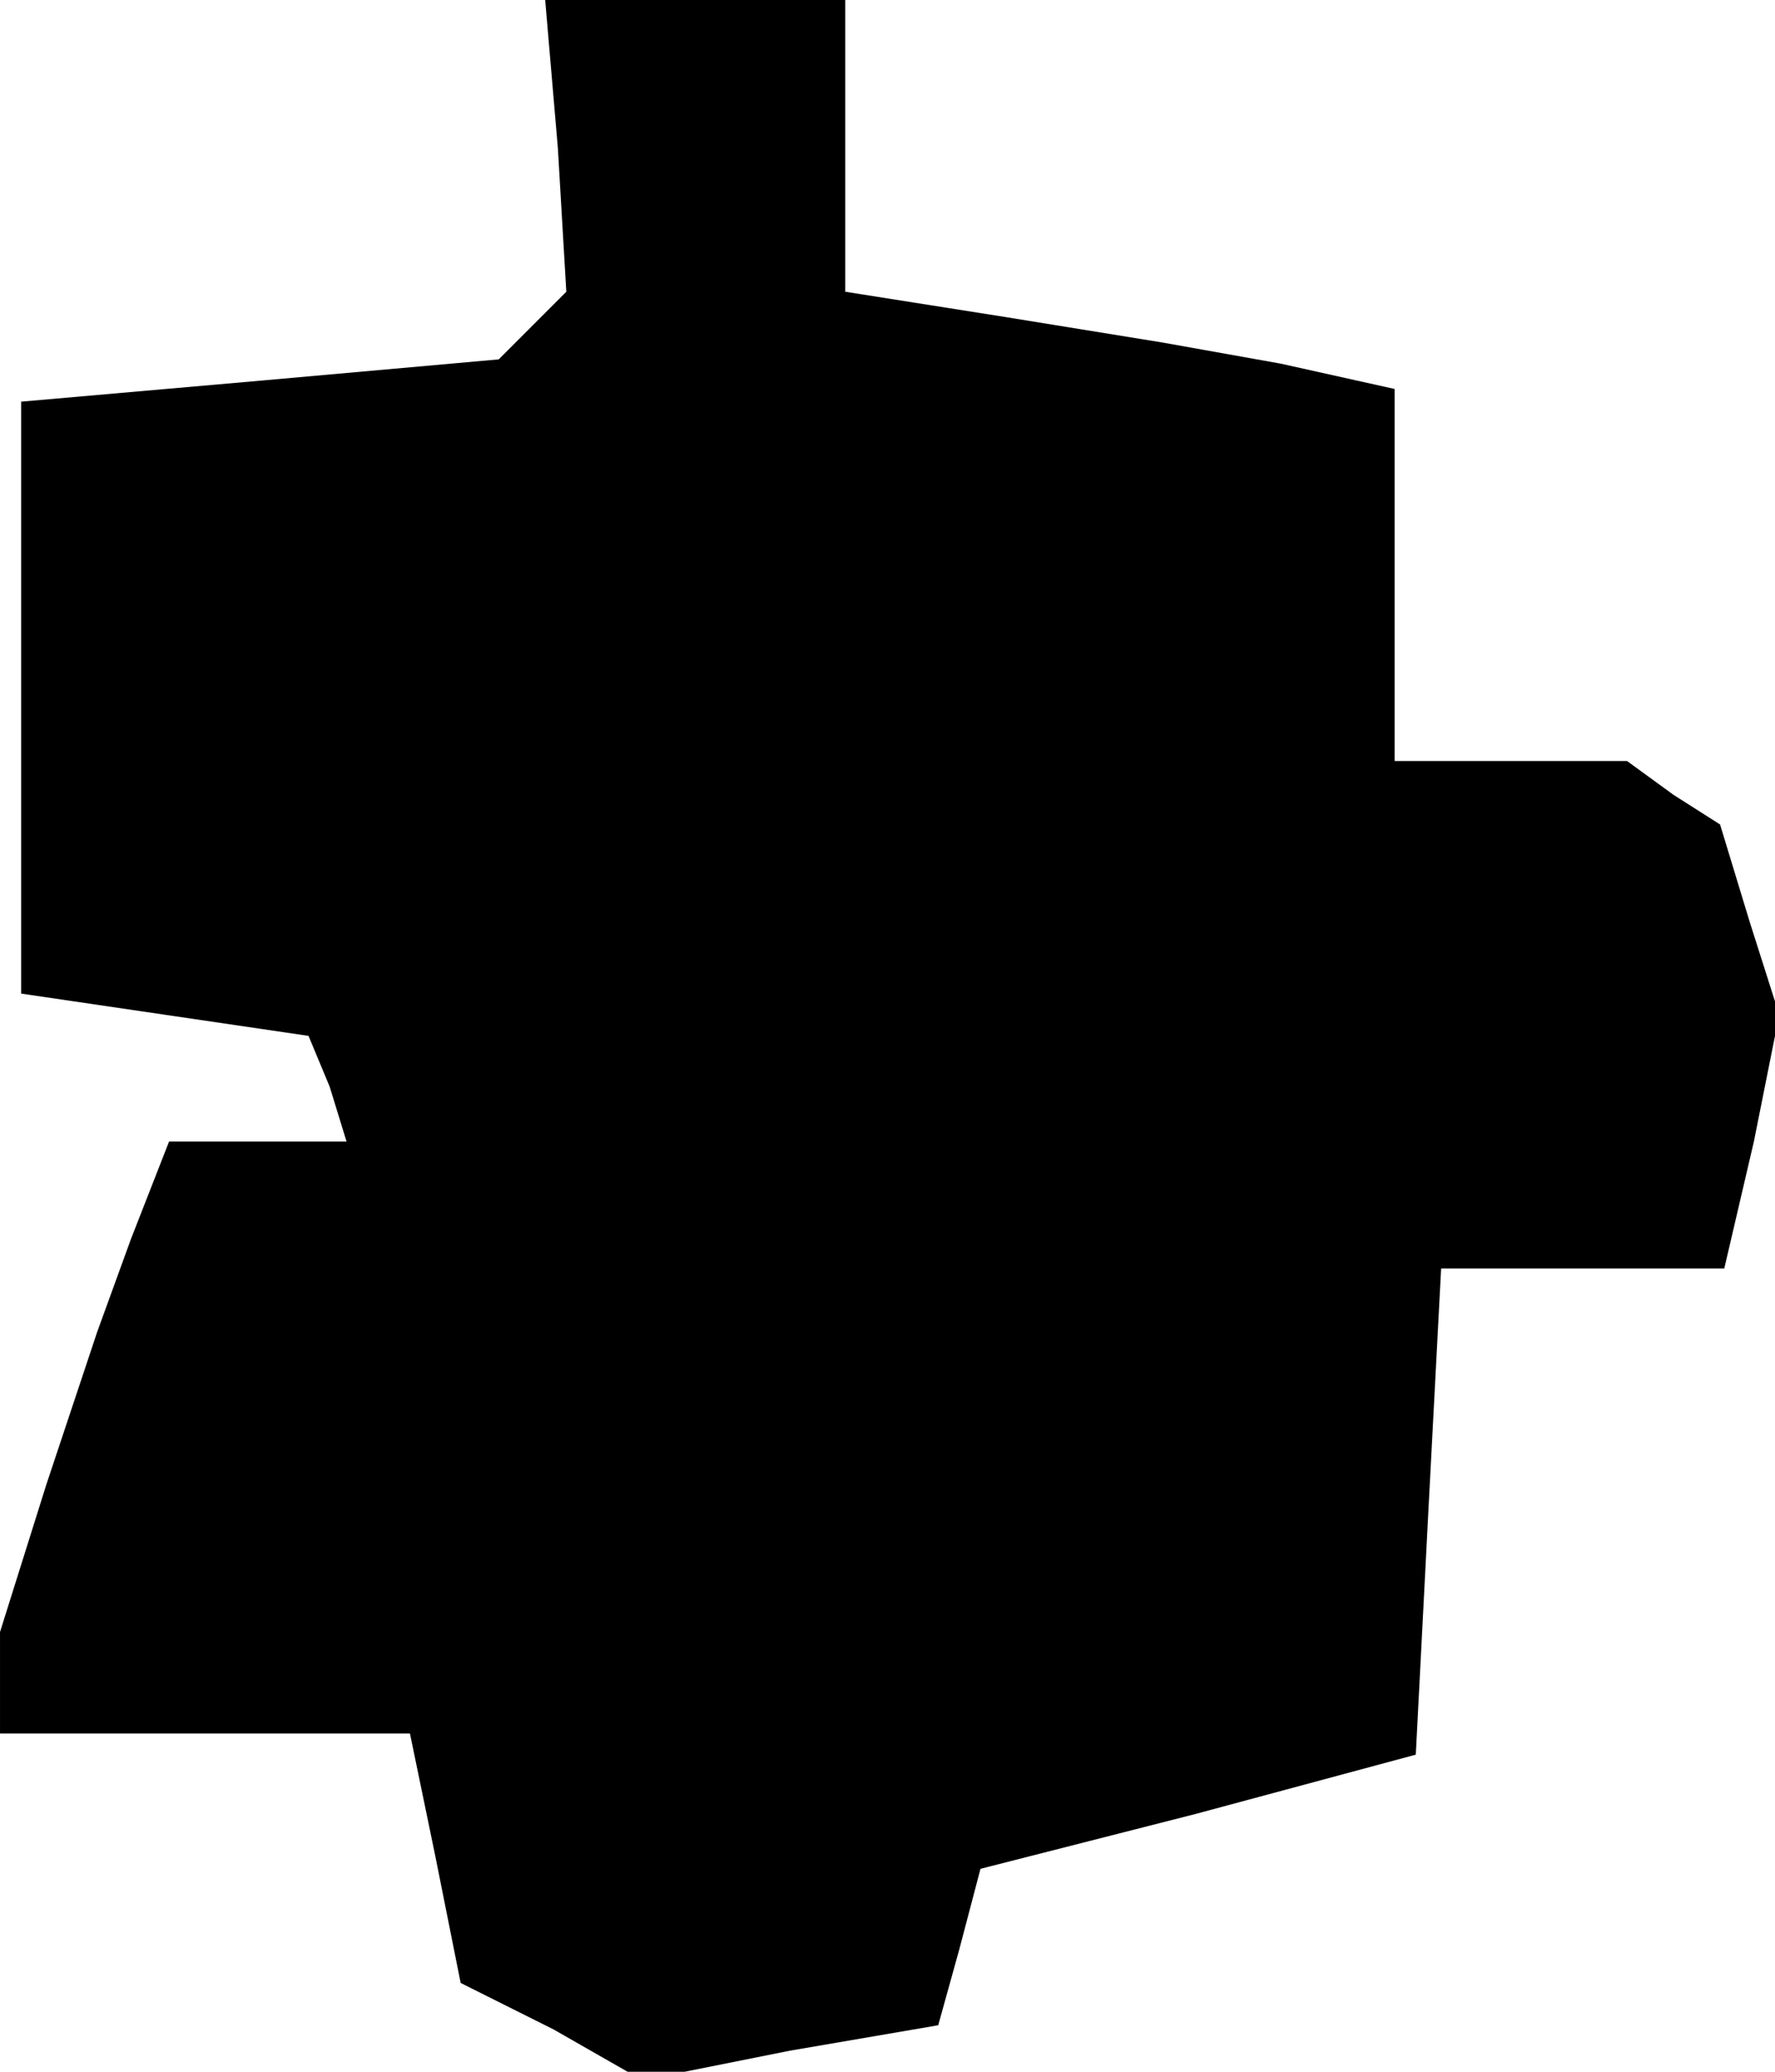 <?xml version="1.0" standalone="no"?>
<!DOCTYPE svg PUBLIC "-//W3C//DTD SVG 20010904//EN"
 "http://www.w3.org/TR/2001/REC-SVG-20010904/DTD/svg10.dtd">
<svg version="1.0" xmlns="http://www.w3.org/2000/svg"
 width="42pt" height="49pt" viewBox="0 0 42 49"
 preserveAspectRatio="xMidYMid meet">
<g transform="translate(0,49) scale(0.1,-0.1)"
fill="#000000" stroke="none">
<path d="M132 455 l2 -34 -8 -8 -8 -8 -56 -5 -57 -5 0 -70 0 -70 34 -5 34 -5
5 -12 4 -13 -21 0 -21 0 -9 -23 -8 -22 -12 -36 -11 -35 0 -12 0 -12 49 0 48 0
6 -29 6 -30 22 -11 21 -12 35 7 35 6 5 18 5 19 51 13 52 14 3 58 3 57 34 0 33
0 7 30 6 30 -7 22 -7 23 -11 7 -11 8 -27 0 -28 0 0 44 0 44 -27 6 -28 5 -37 6
-38 6 0 34 0 35 -35 0 -36 0 3 -35z"/>
</g>
</svg>
